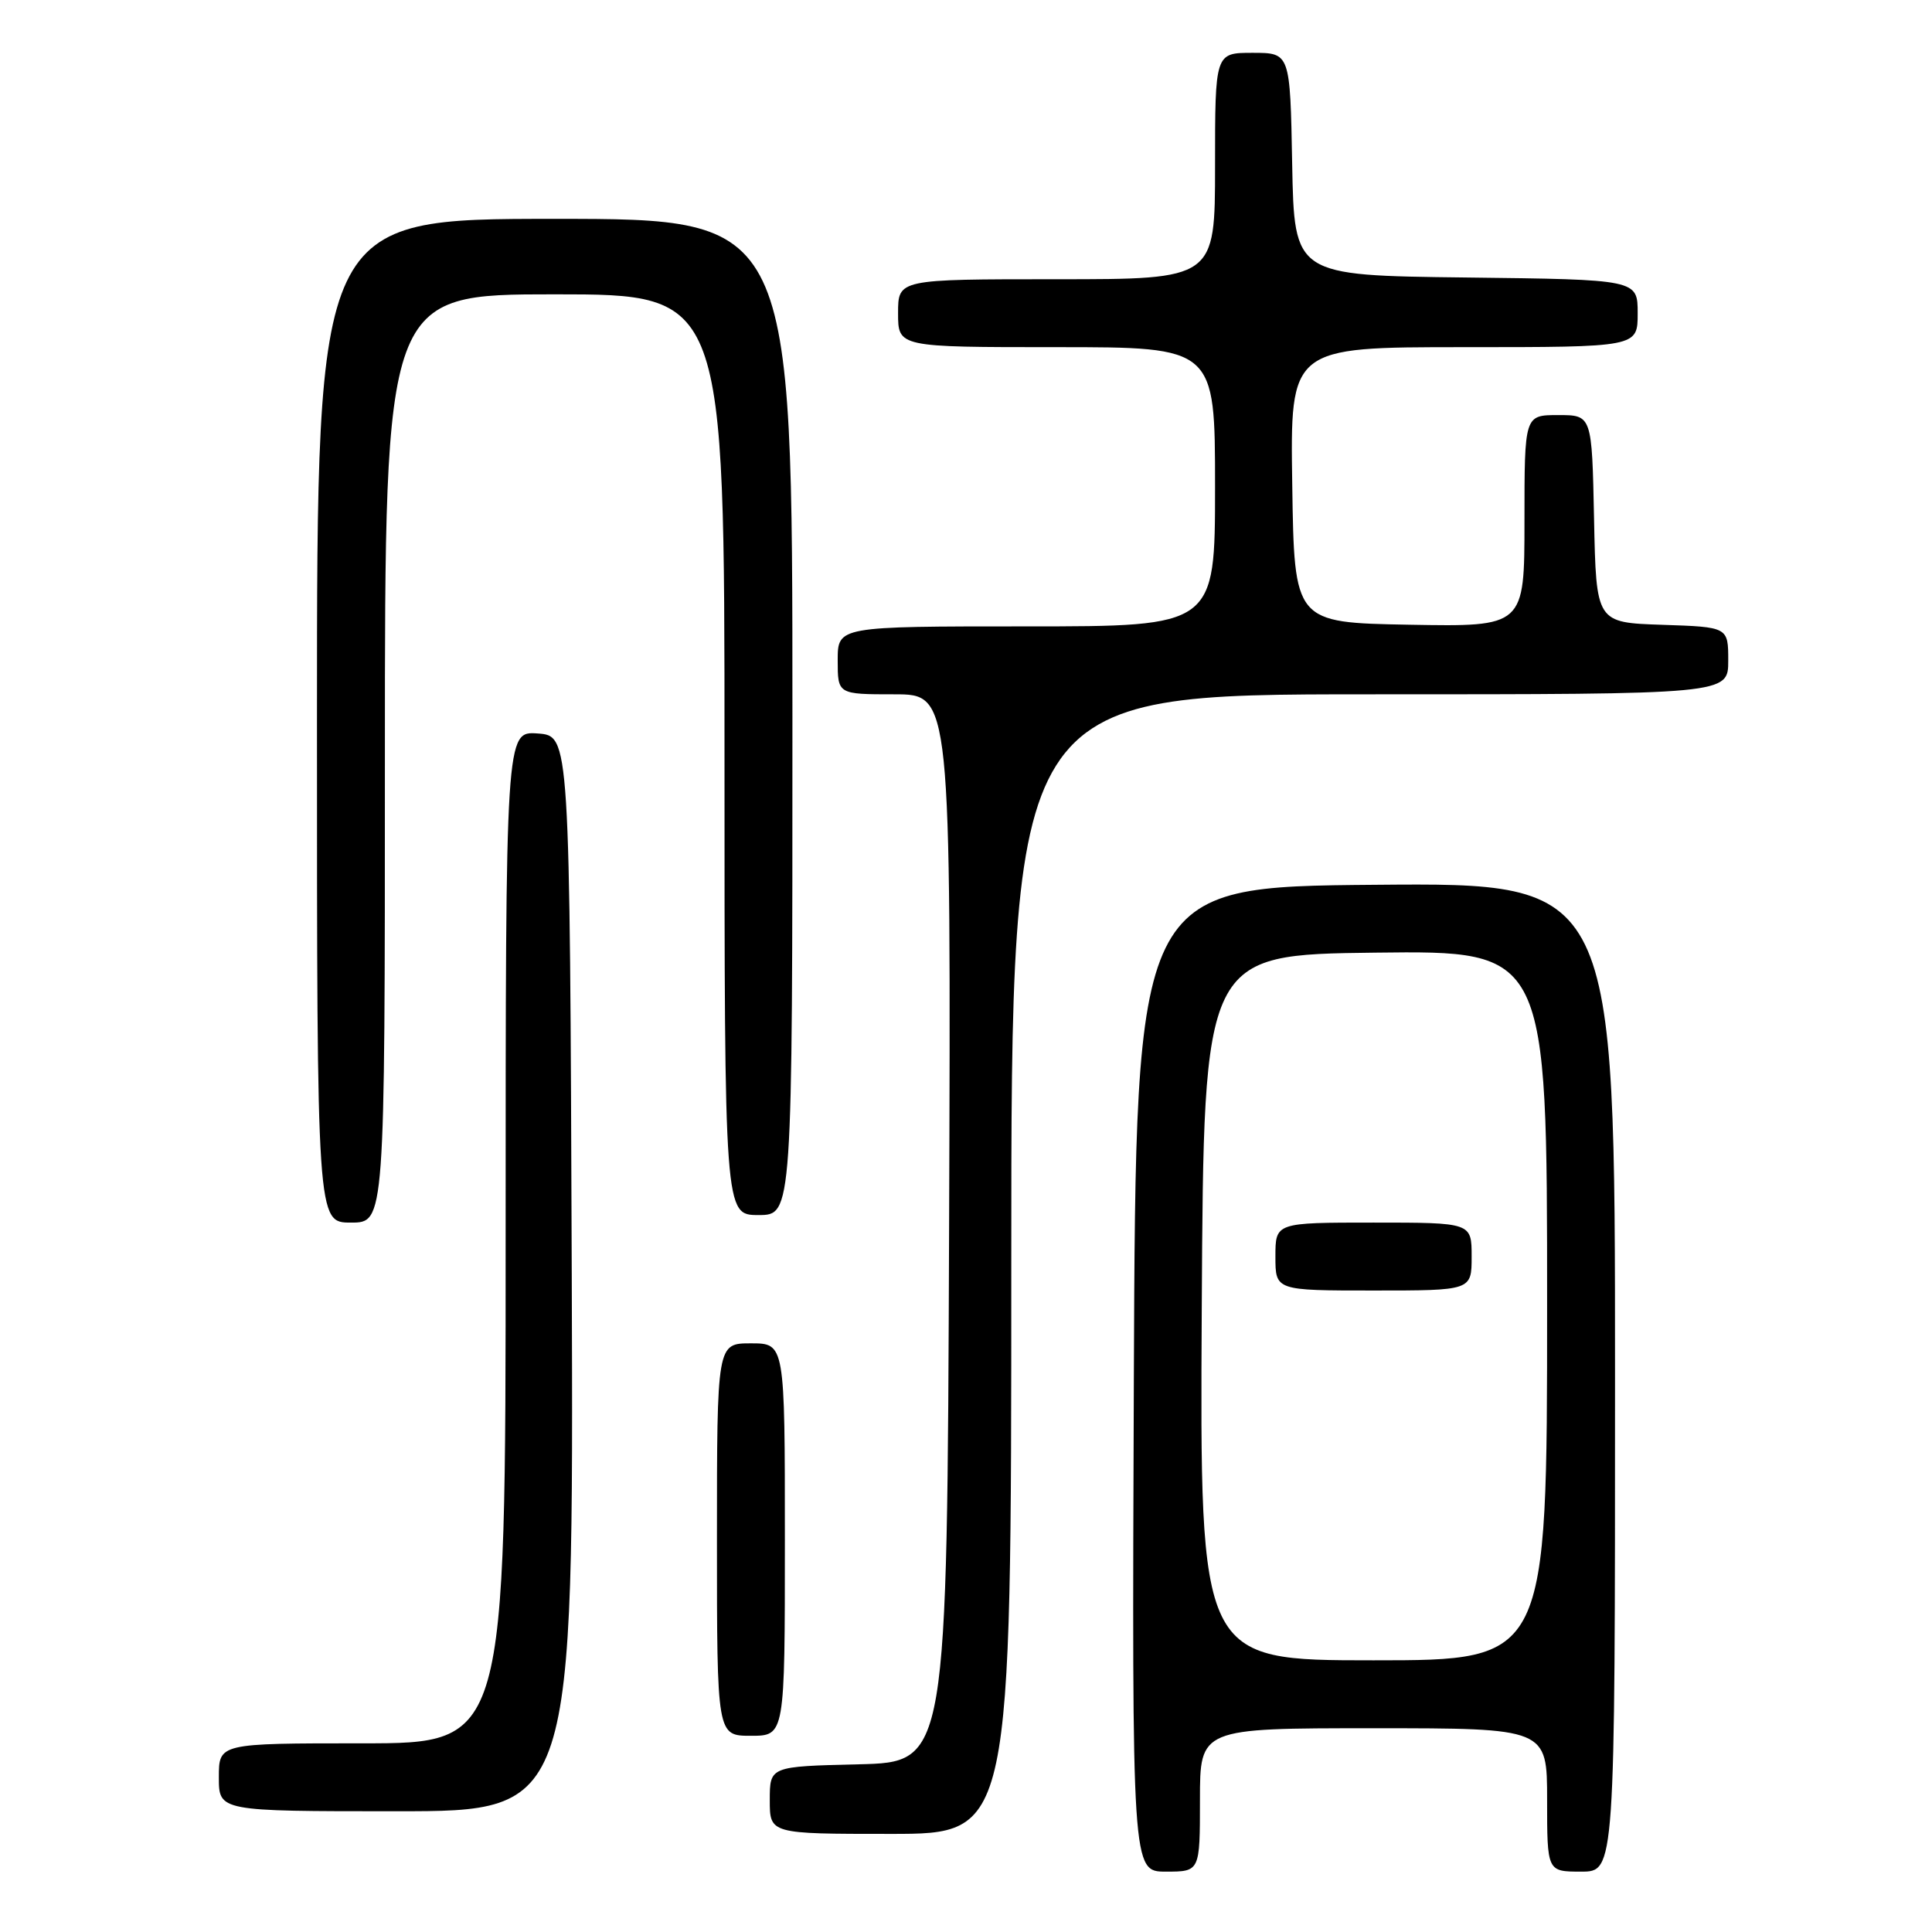 <?xml version="1.0" encoding="UTF-8" standalone="no"?>
<!DOCTYPE svg PUBLIC "-//W3C//DTD SVG 1.1//EN" "http://www.w3.org/Graphics/SVG/1.1/DTD/svg11.dtd" >
<svg xmlns="http://www.w3.org/2000/svg" xmlns:xlink="http://www.w3.org/1999/xlink" version="1.1" viewBox="0 0 256 256">
 <g >
 <path fill="currentColor"
d=" M 159.00 238.50 C 159.00 229.00 159.00 229.00 182.00 229.00 C 205.00 229.00 205.00 229.00 205.00 238.50 C 205.00 248.00 205.00 248.00 209.50 248.00 C 214.00 248.00 214.00 248.00 214.00 182.49 C 214.00 116.97 214.00 116.97 182.25 117.24 C 150.50 117.50 150.50 117.50 150.24 182.75 C 149.99 248.00 149.99 248.00 154.49 248.00 C 159.00 248.00 159.00 248.00 159.00 238.50 Z  M 134.00 167.50 C 134.00 92.00 134.00 92.00 181.50 92.00 C 229.00 92.00 229.00 92.00 229.00 87.54 C 229.00 83.08 229.00 83.08 220.25 82.79 C 211.50 82.50 211.50 82.50 211.22 68.75 C 210.94 55.00 210.94 55.00 206.47 55.00 C 202.00 55.00 202.00 55.00 202.00 69.03 C 202.00 83.05 202.00 83.05 186.75 82.78 C 171.50 82.50 171.50 82.50 171.23 64.25 C 170.95 46.00 170.95 46.00 193.98 46.00 C 217.00 46.00 217.00 46.00 217.00 41.52 C 217.00 37.04 217.00 37.04 194.25 36.77 C 171.50 36.50 171.50 36.50 171.22 21.75 C 170.95 7.00 170.95 7.00 165.97 7.00 C 161.00 7.00 161.00 7.00 161.00 22.00 C 161.00 37.00 161.00 37.00 140.00 37.00 C 119.00 37.00 119.00 37.00 119.00 41.50 C 119.00 46.00 119.00 46.00 140.00 46.00 C 161.00 46.00 161.00 46.00 161.00 64.50 C 161.00 83.00 161.00 83.00 136.00 83.00 C 111.00 83.00 111.00 83.00 111.00 87.50 C 111.00 92.00 111.00 92.00 118.51 92.00 C 126.01 92.00 126.01 92.00 125.76 162.75 C 125.50 233.50 125.50 233.50 113.75 233.78 C 102.00 234.06 102.00 234.06 102.00 238.53 C 102.00 243.00 102.00 243.00 118.00 243.00 C 134.00 243.00 134.00 243.00 134.00 167.50 Z  M 75.76 168.75 C 75.50 97.50 75.50 97.50 71.25 97.19 C 67.00 96.89 67.00 96.89 67.00 163.94 C 67.00 231.00 67.00 231.00 48.00 231.00 C 29.00 231.00 29.00 231.00 29.00 235.50 C 29.00 240.00 29.00 240.00 52.51 240.00 C 76.01 240.00 76.01 240.00 75.76 168.75 Z  M 104.00 204.00 C 104.00 178.00 104.00 178.00 99.50 178.00 C 95.00 178.00 95.00 178.00 95.00 204.00 C 95.00 230.00 95.00 230.00 99.50 230.00 C 104.00 230.00 104.00 230.00 104.00 204.00 Z  M 51.00 100.50 C 51.00 39.00 51.00 39.00 73.50 39.00 C 96.00 39.00 96.00 39.00 96.00 100.00 C 96.00 161.00 96.00 161.00 100.50 161.00 C 105.00 161.00 105.00 161.00 105.00 95.00 C 105.00 29.00 105.00 29.00 73.50 29.00 C 42.00 29.00 42.00 29.00 42.00 95.50 C 42.00 162.00 42.00 162.00 46.50 162.00 C 51.00 162.00 51.00 162.00 51.00 100.50 Z  M 159.24 173.25 C 159.50 126.50 159.50 126.50 182.25 126.23 C 205.00 125.96 205.00 125.96 205.00 172.98 C 205.00 220.00 205.00 220.00 181.99 220.00 C 158.98 220.00 158.98 220.00 159.24 173.25 Z  M 195.00 166.50 C 195.00 162.00 195.00 162.00 182.00 162.00 C 169.00 162.00 169.00 162.00 169.00 166.50 C 169.00 171.00 169.00 171.00 182.00 171.00 C 195.00 171.00 195.00 171.00 195.00 166.50 Z "/>
</g>
</svg>